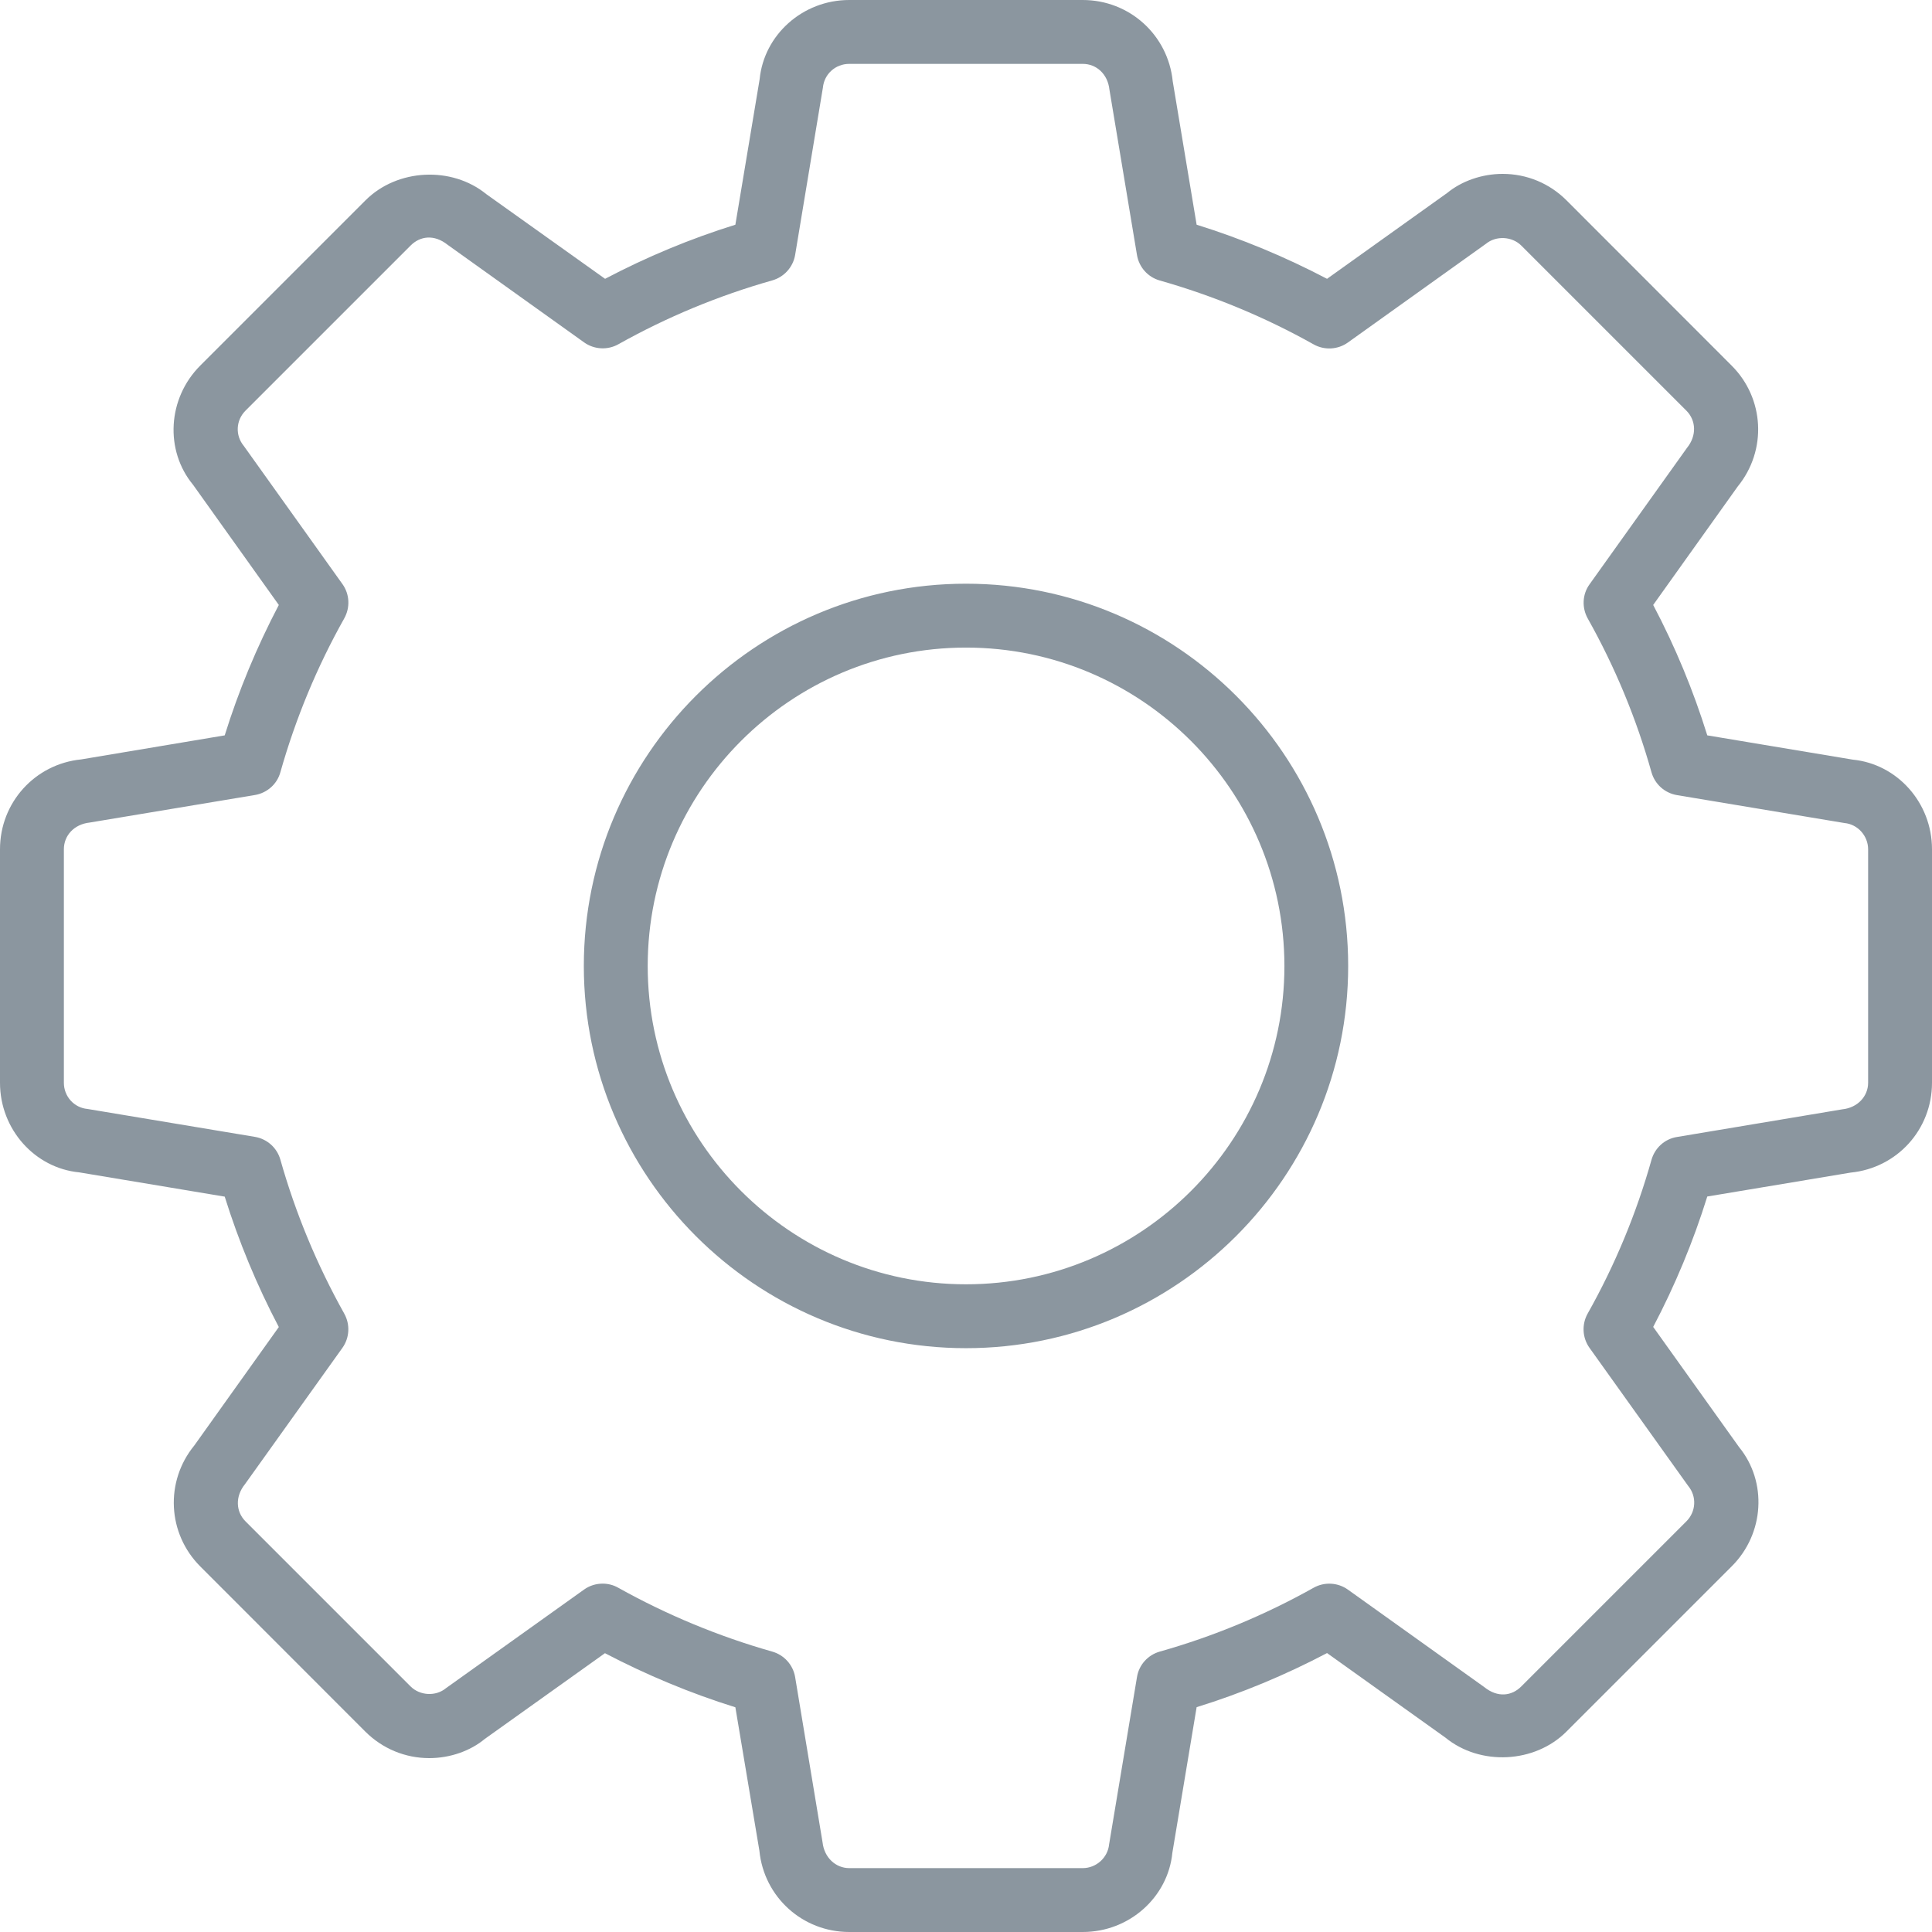 <?xml version="1.0" encoding="UTF-8"?>
<svg width="16px" height="16px" viewBox="0 0 16 16" version="1.1" xmlns="http://www.w3.org/2000/svg" xmlns:xlink="http://www.w3.org/1999/xlink">
    <!-- Generator: Sketch 41 (35326) - http://www.bohemiancoding.com/sketch -->
    <title>Shape</title>
    <desc>Created with Sketch.</desc>
    <defs></defs>
    <g id="Page-1" stroke="none" stroke-width="1" fill="none" fill-rule="evenodd">
        <g id="57818" fill="#8B969F">
            <g id="Capa_1">
                <path d="M8.967,16 L7.033,16 C6.647,16 6.327,15.711 6.289,15.327 L6.09,14.139 C5.718,14.023 5.356,13.872 5.01,13.691 L4.015,14.401 C3.896,14.5 3.728,14.56 3.555,14.56 C3.356,14.56 3.168,14.482 3.026,14.341 L1.659,12.973 C1.386,12.7 1.365,12.269 1.609,11.971 L2.309,10.99 C2.127,10.644 1.977,10.281 1.861,9.91 L0.656,9.709 C0.29,9.674 0,9.354 0,8.967 L0,7.033 C0,6.647 0.289,6.327 0.673,6.289 L1.861,6.09 C1.977,5.717 2.128,5.355 2.309,5.01 L1.599,4.015 C1.364,3.731 1.386,3.3 1.659,3.027 L3.027,1.659 C3.29,1.396 3.742,1.374 4.029,1.609 L5.011,2.309 C5.355,2.128 5.717,1.977 6.09,1.861 L6.291,0.656 C6.327,0.289 6.647,0 7.033,0 L8.967,0 C9.353,0 9.673,0.289 9.712,0.673 L9.91,1.861 C10.283,1.977 10.645,2.128 10.99,2.309 L11.985,1.598 C12.104,1.5 12.272,1.44 12.444,1.44 C12.644,1.44 12.832,1.518 12.973,1.659 L14.34,3.027 C14.613,3.299 14.635,3.73 14.391,4.029 L13.691,5.01 C13.873,5.355 14.023,5.717 14.139,6.09 L15.344,6.291 C15.711,6.327 16,6.647 16,7.033 L16,8.967 C16,9.354 15.711,9.673 15.326,9.711 L14.139,9.909 C14.023,10.282 13.872,10.645 13.691,10.989 L14.402,11.984 C14.636,12.27 14.614,12.701 14.34,12.973 L12.973,14.34 C12.711,14.603 12.258,14.626 11.97,14.39 L10.99,13.69 C10.644,13.872 10.282,14.023 9.91,14.138 L9.709,15.344 C9.673,15.711 9.353,16 8.967,16 Z M4.991,13.115 C5.035,13.115 5.08,13.126 5.12,13.149 C5.523,13.374 5.952,13.552 6.396,13.678 C6.494,13.706 6.568,13.788 6.585,13.889 L6.812,15.257 C6.826,15.385 6.922,15.471 7.033,15.471 L8.967,15.471 C9.078,15.471 9.174,15.385 9.185,15.275 L9.416,13.889 C9.432,13.788 9.506,13.706 9.604,13.678 C10.047,13.553 10.476,13.375 10.879,13.149 C10.968,13.099 11.079,13.105 11.162,13.164 L12.291,13.971 C12.405,14.063 12.521,14.044 12.598,13.967 L13.966,12.599 C14.046,12.519 14.053,12.393 13.981,12.306 L13.164,11.163 C13.104,11.079 13.098,10.969 13.148,10.879 C13.374,10.478 13.552,10.049 13.677,9.605 C13.705,9.506 13.787,9.432 13.888,9.416 L15.257,9.187 C15.384,9.174 15.471,9.079 15.471,8.967 L15.471,7.034 C15.471,6.922 15.385,6.826 15.275,6.816 L13.889,6.585 C13.787,6.568 13.705,6.495 13.677,6.396 C13.552,5.951 13.374,5.522 13.149,5.122 C13.099,5.032 13.104,4.922 13.164,4.839 L13.971,3.709 C14.053,3.608 14.046,3.482 13.967,3.402 L12.599,2.034 C12.522,1.957 12.39,1.95 12.306,2.019 L11.162,2.837 C11.079,2.896 10.968,2.902 10.879,2.852 C10.478,2.627 10.049,2.449 9.605,2.323 C9.506,2.295 9.433,2.213 9.416,2.112 L9.188,0.743 C9.174,0.613 9.08,0.529 8.967,0.529 L7.033,0.529 C6.919,0.529 6.826,0.613 6.815,0.725 L6.585,2.111 C6.568,2.212 6.494,2.294 6.396,2.322 C5.951,2.448 5.522,2.626 5.121,2.851 C5.032,2.901 4.921,2.895 4.838,2.836 L3.708,2.028 C3.594,1.937 3.478,1.956 3.401,2.033 L2.033,3.401 C1.953,3.481 1.947,3.606 2.019,3.693 L2.836,4.837 C2.896,4.921 2.901,5.031 2.851,5.121 C2.626,5.521 2.448,5.95 2.322,6.395 C2.295,6.494 2.212,6.567 2.111,6.584 L0.743,6.812 C0.613,6.826 0.529,6.92 0.529,7.033 L0.529,8.967 C0.529,9.08 0.613,9.174 0.725,9.184 L2.111,9.415 C2.212,9.432 2.294,9.505 2.322,9.604 C2.447,10.046 2.625,10.475 2.851,10.879 C2.901,10.969 2.895,11.079 2.836,11.162 L2.029,12.291 C1.946,12.393 1.953,12.519 2.033,12.599 L3.4,13.966 C3.478,14.044 3.61,14.05 3.693,13.981 L4.837,13.164 C4.883,13.131 4.937,13.115 4.991,13.115 Z M8,11.165 C6.255,11.165 4.835,9.745 4.835,8 C4.835,6.254 6.255,4.834 8,4.834 C9.746,4.834 11.165,6.254 11.165,8 C11.165,9.745 9.745,11.165 8,11.165 Z M8,5.363 C6.546,5.363 5.364,6.546 5.364,8 C5.364,9.453 6.546,10.636 8,10.636 C9.454,10.636 10.637,9.453 10.637,8 C10.636,6.546 9.454,5.363 8,5.363 Z" id="Shape"></path>
            </g>
        </g>
    </g>
</svg>